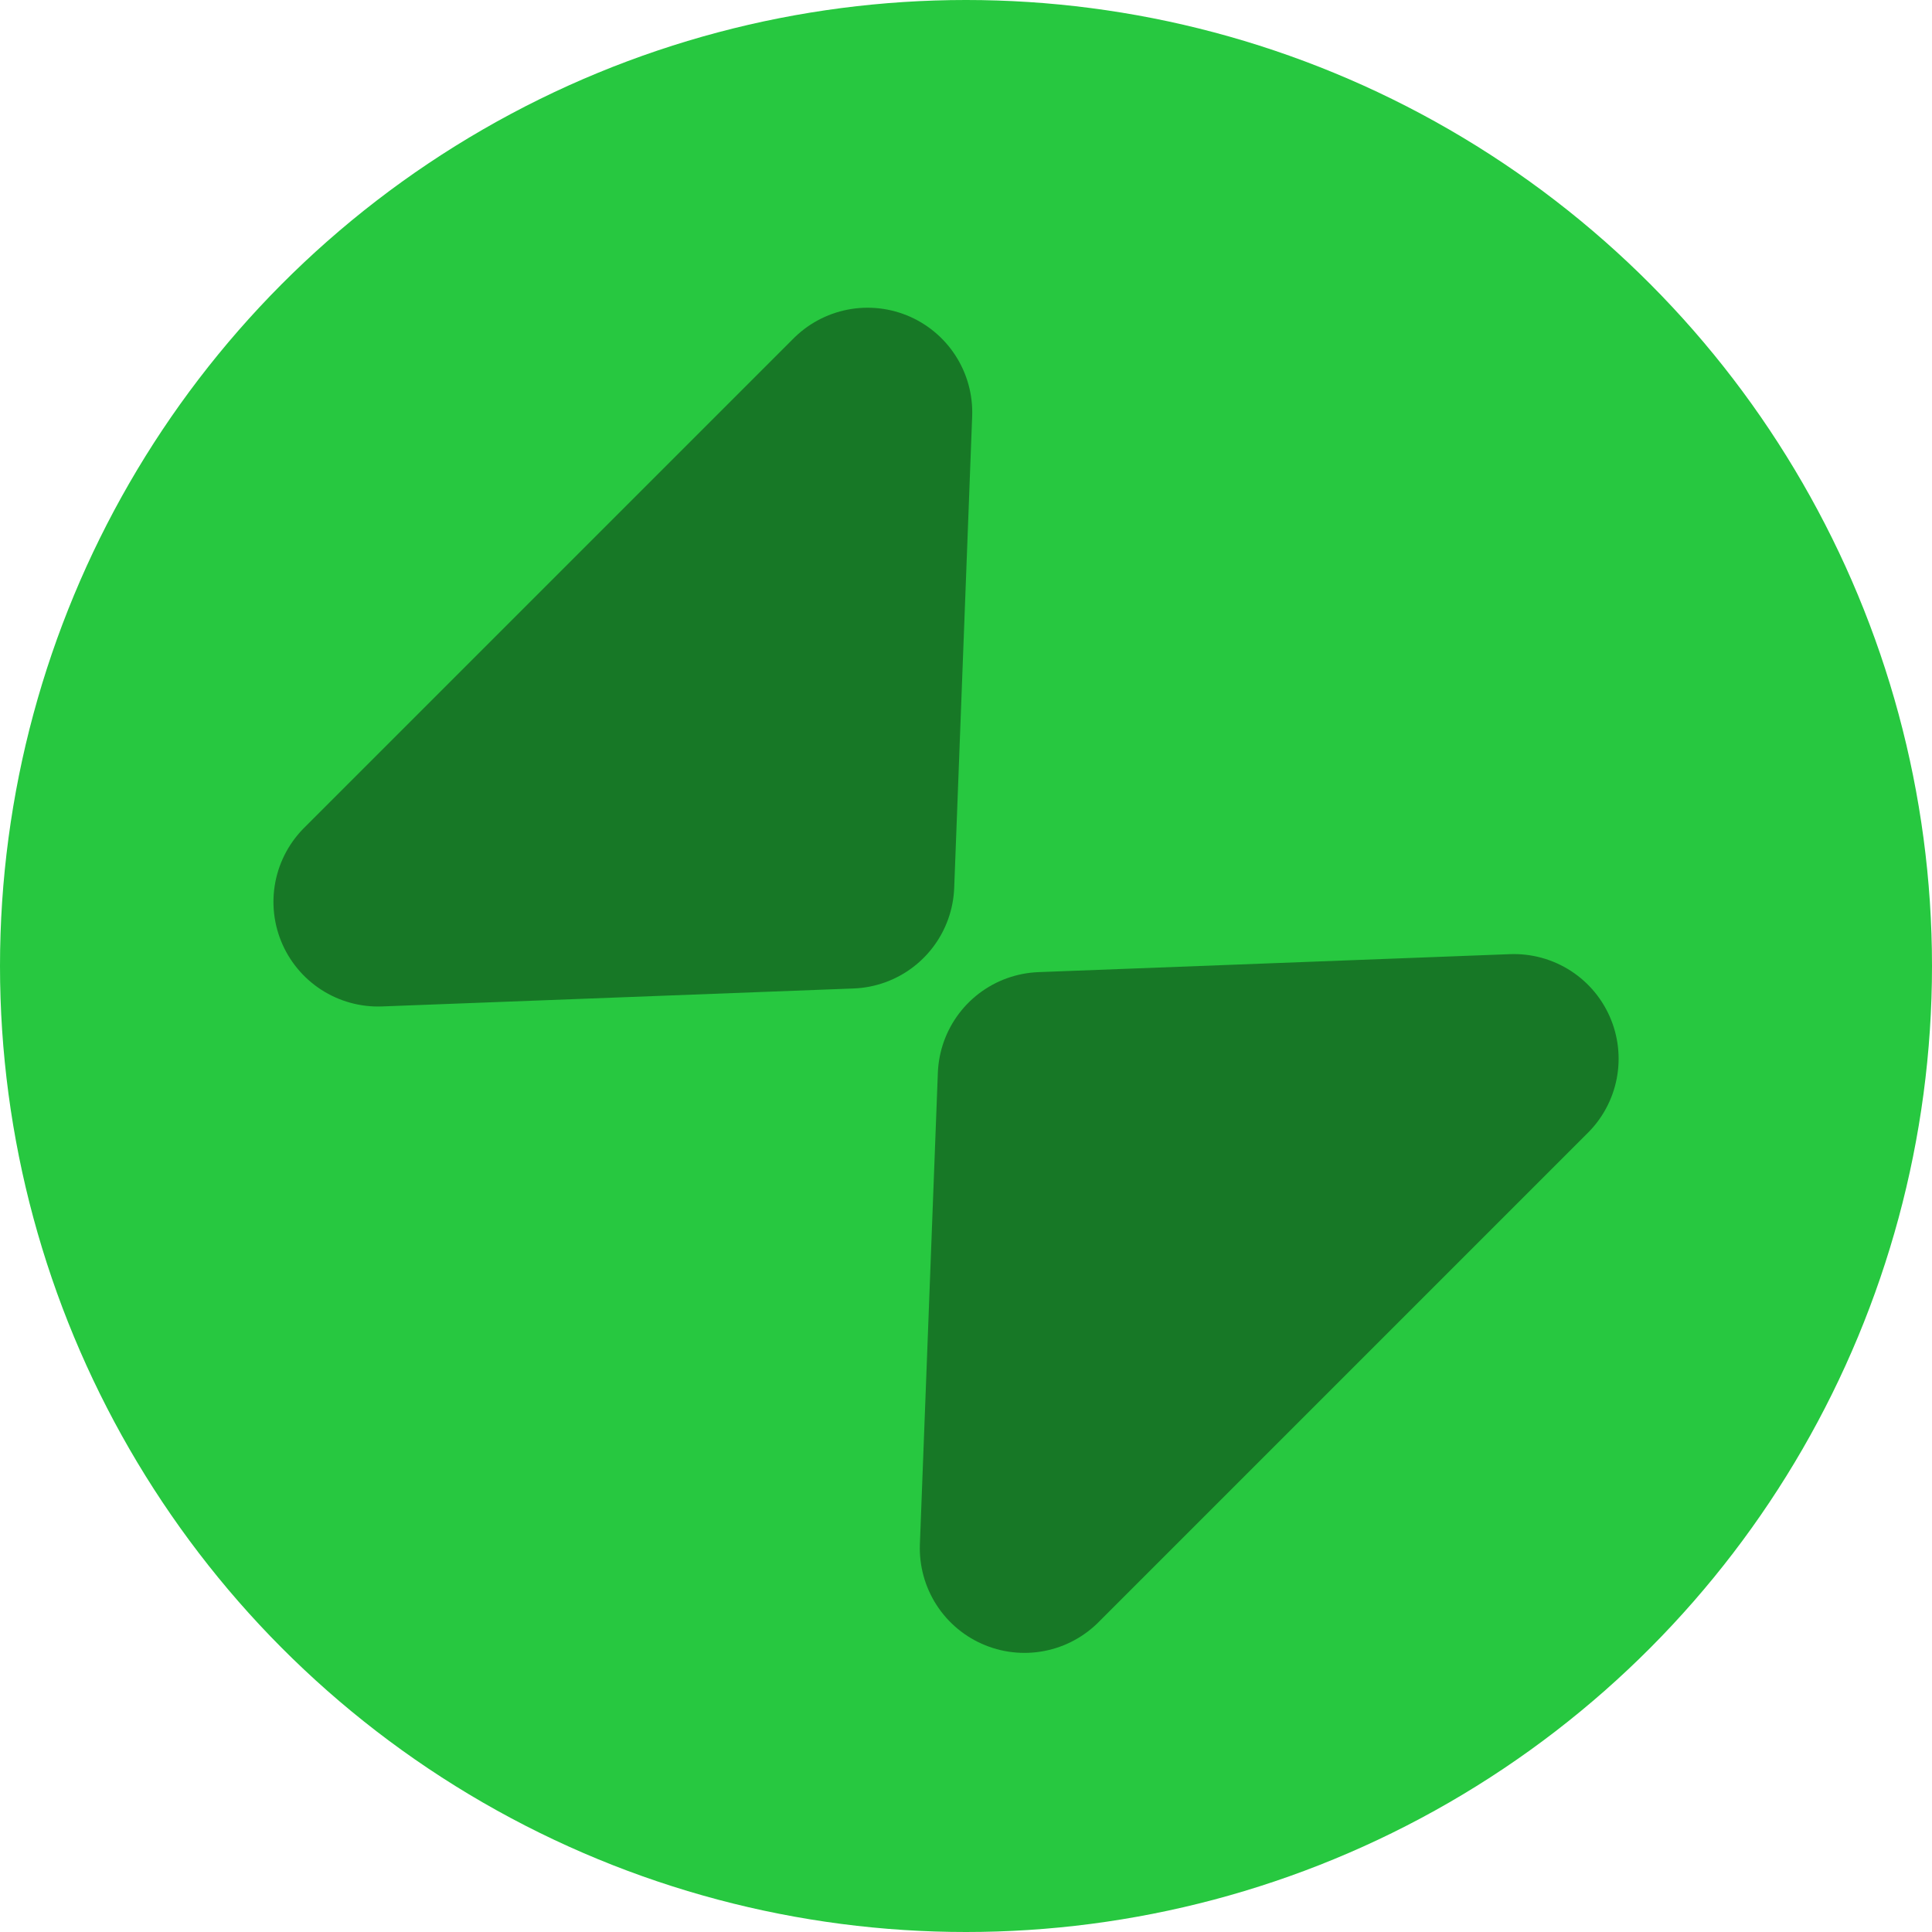 <?xml version="1.0" encoding="UTF-8" standalone="no"?><!DOCTYPE svg PUBLIC "-//W3C//DTD SVG 1.1//EN" "http://www.w3.org/Graphics/SVG/1.1/DTD/svg11.dtd"><svg width="100%" height="100%" viewBox="0 0 600 600" version="1.1" xmlns="http://www.w3.org/2000/svg" xmlns:xlink="http://www.w3.org/1999/xlink" xml:space="preserve" xmlns:serif="http://www.serif.com/" style="fill-rule:evenodd;clip-rule:evenodd;stroke-linecap:round;stroke-linejoin:round;stroke-miterlimit:1.5;"><circle id="max" cx="300" cy="300" r="300" style="fill:#27c840;"/><g id="normal" opacity="0.4"><path d="M263.859,274.502l-146.438,5.58l152.018,-152.018l-5.58,146.438Z" style="stroke:#000;stroke-width:65px;"/><path d="M323.737,334.38l146.438,-5.581l-152.019,152.019l5.581,-146.438Z" style="stroke:#000;stroke-width:65px;"/></g></svg>